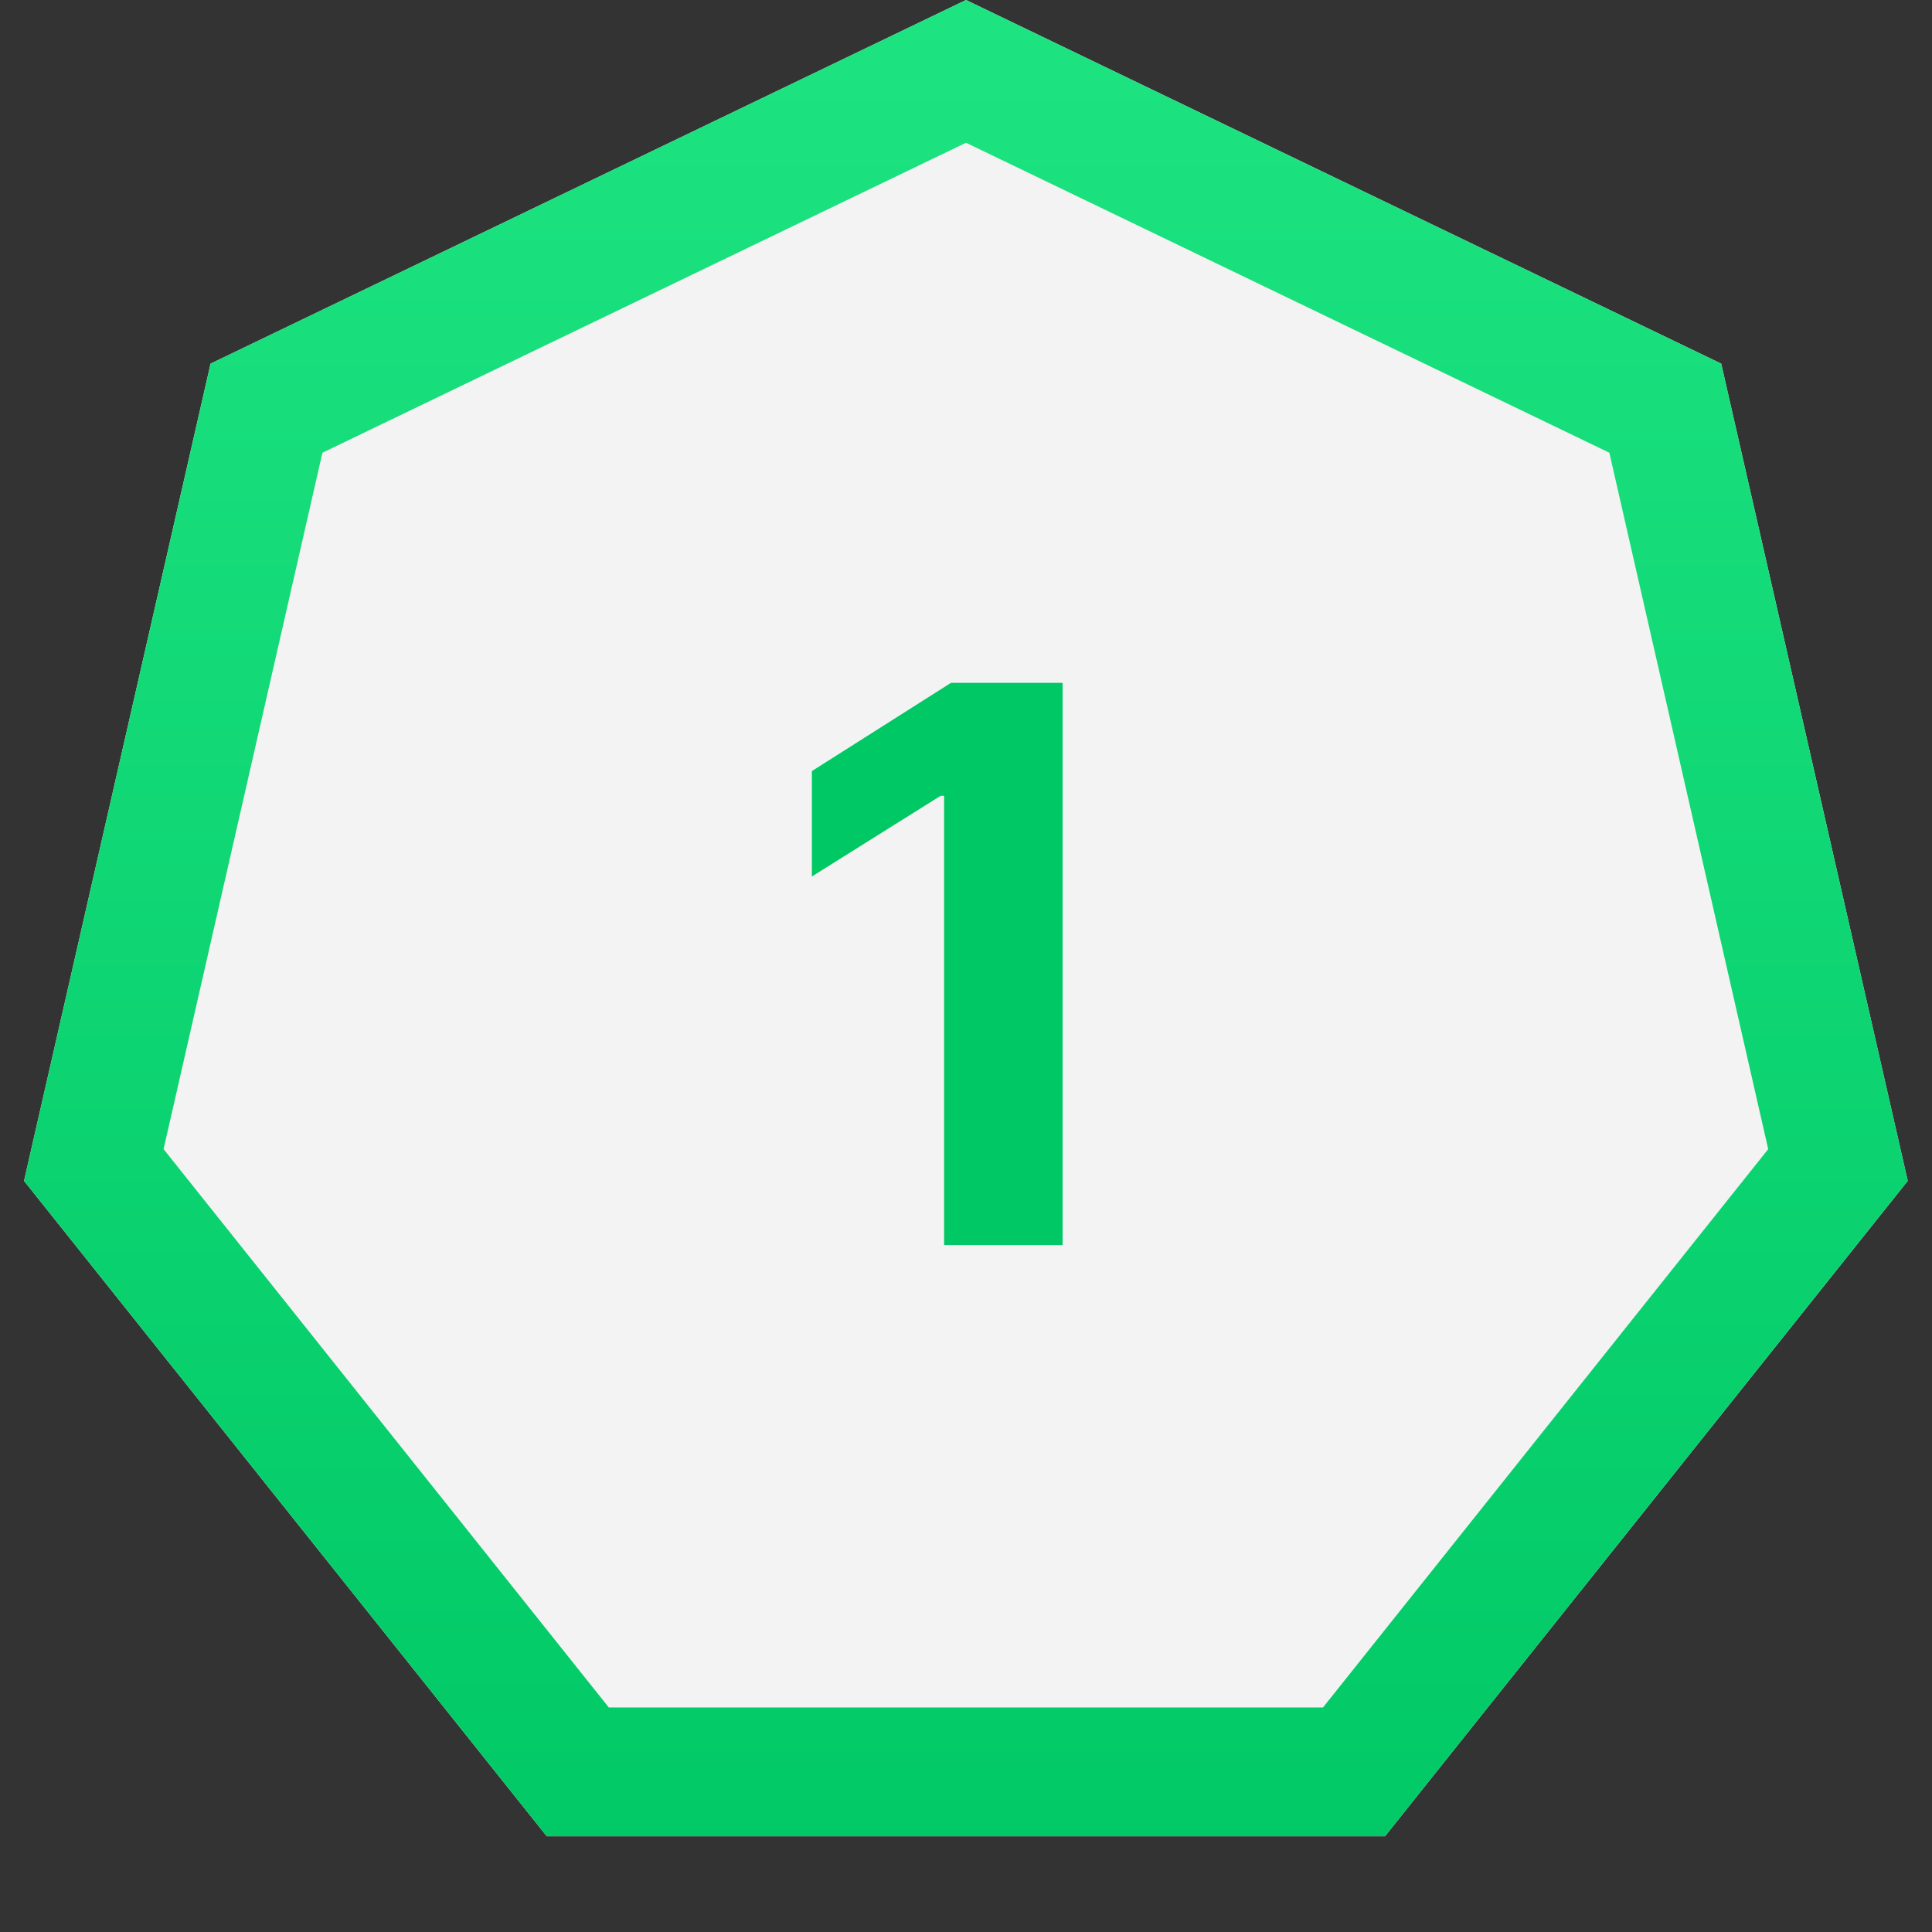 <svg width="90" height="90" viewBox="0 0 90 90" fill="none" xmlns="http://www.w3.org/2000/svg" xmlns:xlink="http://www.w3.org/1999/xlink">
	<rect x="0" y="0" width="90" height="90" fill="#333333" stroke="none"/>
	<desc>
			Created with Pixso.
	</desc>
	<defs>
		<linearGradient x1="45" y1="0" x2="45" y2="90" id="paint_linear_14_4_0" gradientUnits="userSpaceOnUse">
			<stop stop-color="#1DE381"/>
			<stop offset="1" stop-color="#00C865"/>
		</linearGradient>
		<linearGradient x1="45" y1="23" x2="45" y2="67" id="paint_linear_22_6_0" gradientUnits="userSpaceOnUse">
			<stop stop-color="#00C865"/>
			<stop offset="1" stop-color="#00C865"/>
		</linearGradient>
	</defs>
	<path id="Многоугольник 2" d="M45 0L9.81 16.94L1.12 55.01L25.47 85.54L64.52 85.54L88.87 55.01L80.18 16.94L45 0Z" fill="#F4F3F3" fill-opacity="1" fill-rule="evenodd"/>
	<path id="Многоугольник 2" d="M9.81 16.94L1.12 55.01L25.47 85.54L64.52 85.54L88.87 55.01L80.18 16.94L45 0L9.81 16.94ZM15.02 21.09L7.62 53.53L28.36 79.54L61.63 79.54L82.37 53.53L74.97 21.09L45 6.65L15.02 21.09Z" fill="url(#paint_linear_14_4_0)" fill-opacity="1" fill-rule="evenodd"/>
	<path id="1" d="M44.3 31.81L49.5 31.81L49.5 58L43.98 58L43.98 37.07L43.82 37.07L37.82 40.83L37.82 35.92L44.3 31.81Z" fill="url(#paint_linear_22_6_0)" fill-opacity="1" fill-rule="evenodd"/>
</svg>
